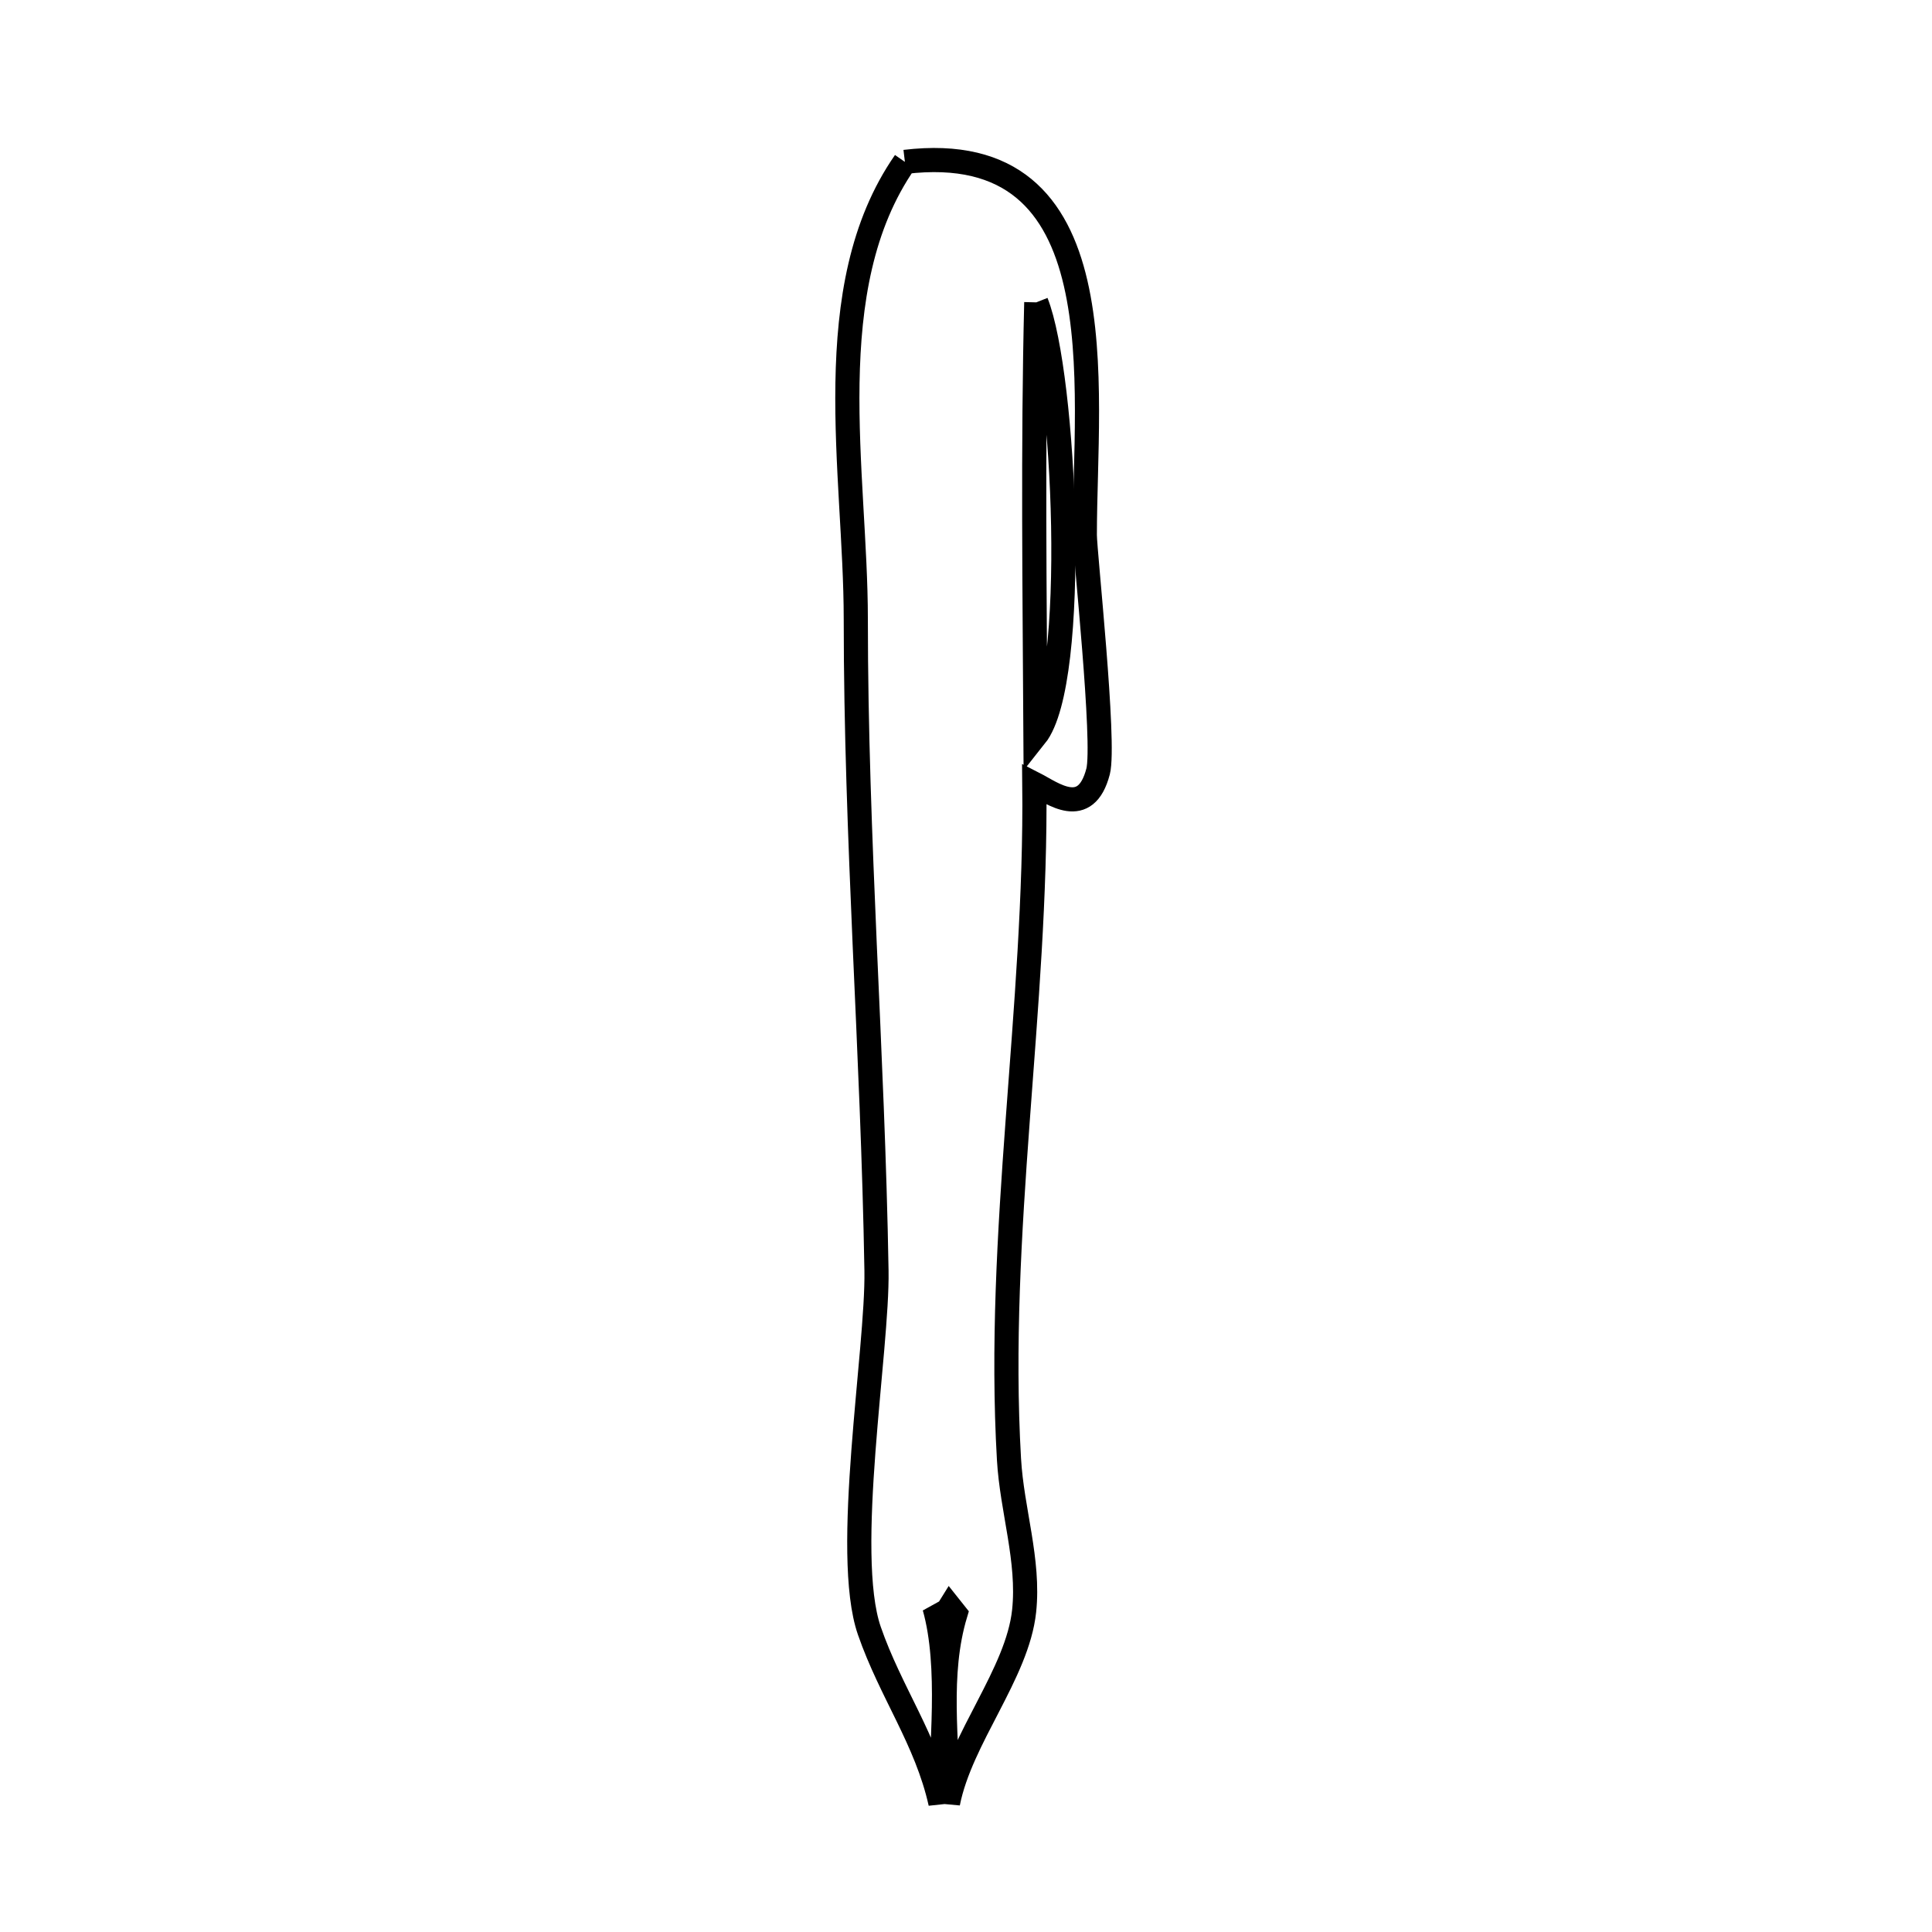 <svg xmlns="http://www.w3.org/2000/svg" viewBox="0.0 0.0 24.0 24.0" height="200px" width="200px"><path fill="none" stroke="black" stroke-width=".3" stroke-opacity="1.0"  filling="0" d="M11.241 2.011 L11.241 2.011 C13.916 1.691 13.476 4.802 13.476 6.646 C13.476 6.853 13.732 9.231 13.641 9.583 C13.486 10.178 13.074 9.852 12.849 9.737 L12.849 9.737 C12.864 11.125 12.745 12.522 12.642 13.922 C12.539 15.323 12.453 16.727 12.534 18.128 C12.57 18.759 12.789 19.385 12.722 20.013 C12.639 20.79 11.935 21.592 11.776 22.399 L11.776 22.399 C11.768 21.615 11.643 20.799 11.869 20.048 L11.869 20.048 C11.846 20.019 11.823 19.991 11.8 19.962 L11.8 19.962 C11.774 20.004 11.747 20.047 11.721 20.089 L11.721 20.089 C11.683 20.048 11.646 20.007 11.608 19.965 L11.608 19.965 C11.818 20.71 11.687 21.738 11.683 22.399 L11.683 22.399 C11.507 21.611 11.065 21.025 10.799 20.257 C10.467 19.296 10.905 16.766 10.888 15.784 C10.865 14.422 10.801 13.082 10.742 11.74 C10.684 10.399 10.631 9.056 10.631 7.691 C10.631 5.877 10.152 3.577 11.241 2.011 L11.241 2.011"></path>
<path fill="none" stroke="black" stroke-width=".3" stroke-opacity="1.0"  filling="0" d="M12.873 3.756 L12.873 3.756 C13.231 4.66 13.409 8.458 12.863 9.144 L12.863 9.144 C12.853 7.35 12.829 5.55 12.873 3.756 L12.873 3.756"></path></svg>